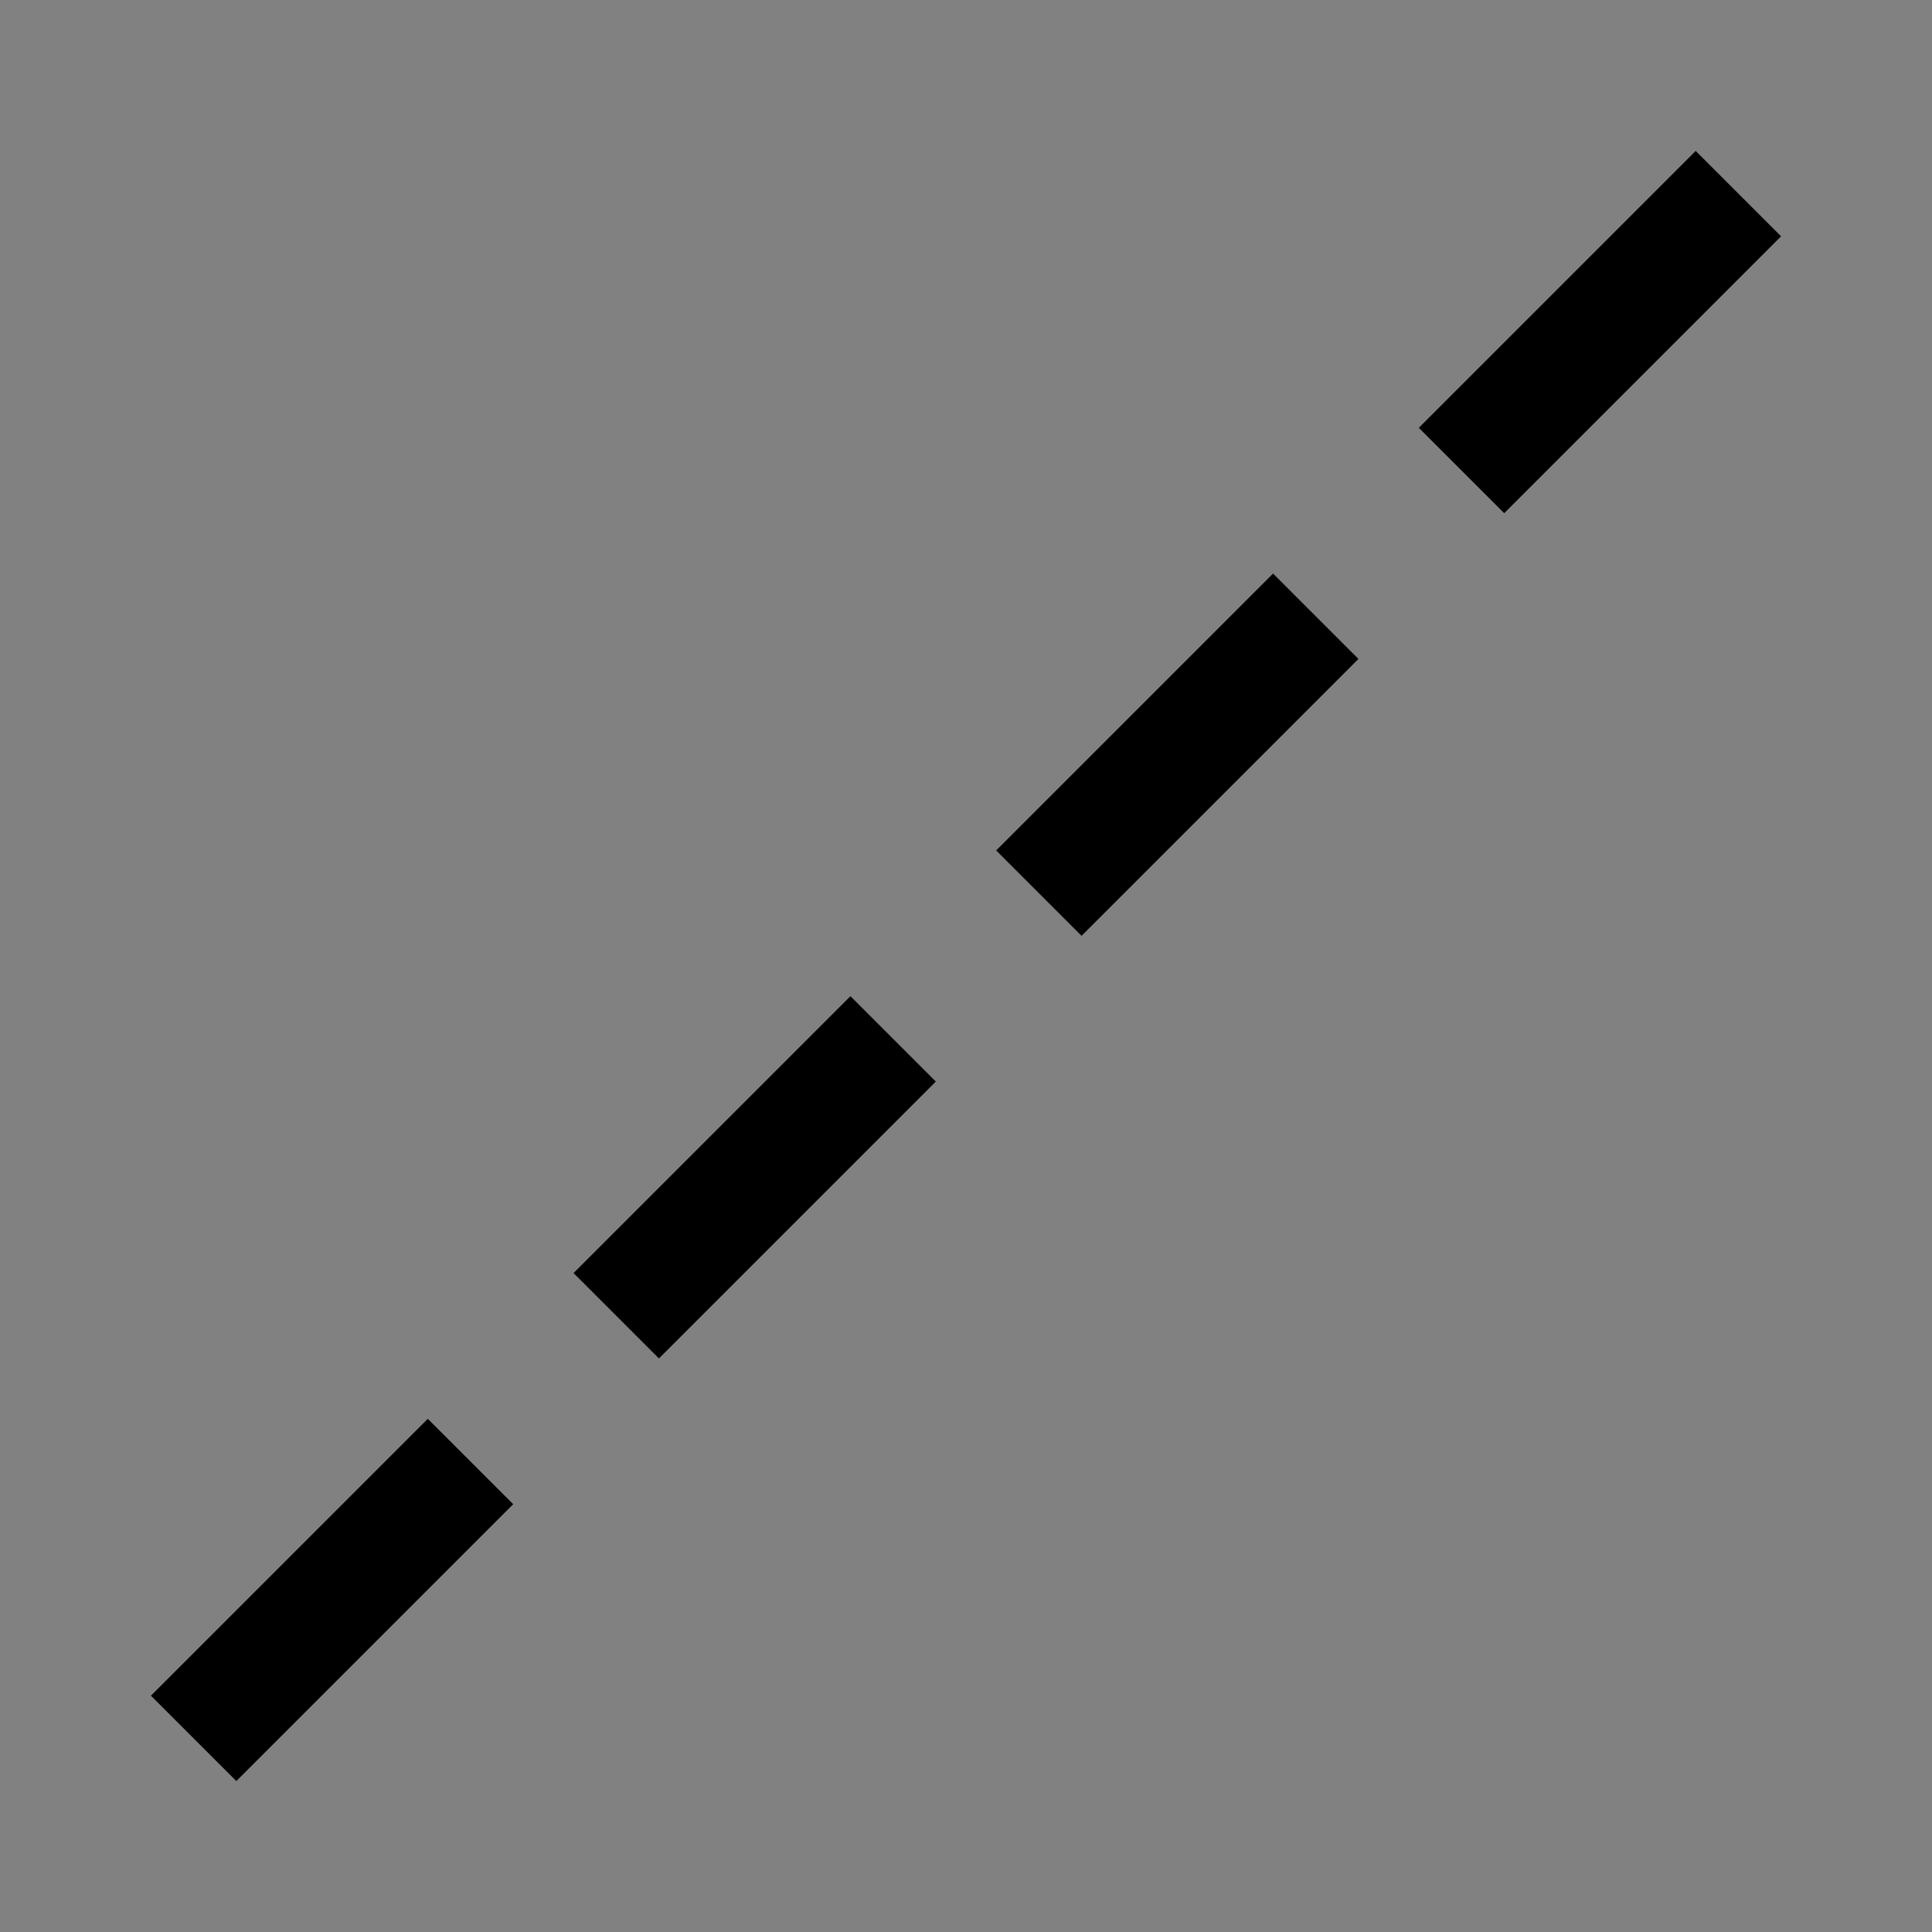 <svg viewBox="0 0 16 16" fill="none" xmlns="http://www.w3.org/2000/svg">
<rect x="0" y="0" width="16" height="16" fill="#808080" stroke="none"/>
<rect width="16" height="16" fill="white" fill-opacity="0.01" style="mix-blend-mode:multiply"/>
<path d="M3.543 11.75L1.25 14.043L1.957 14.75L4.25 12.457L3.543 11.75Z" fill="currentColor"/>
<path d="M7.043 8.25L4.75 10.543L5.457 11.25L7.75 8.957L7.043 8.25Z" fill="currentColor"/>
<path d="M10.543 4.75L8.25 7.043L8.957 7.75L11.25 5.457L10.543 4.75Z" fill="currentColor"/>
<path d="M14.043 1.25L11.75 3.543L12.457 4.25L14.75 1.957L14.043 1.25Z" fill="currentColor"/>
</svg>
